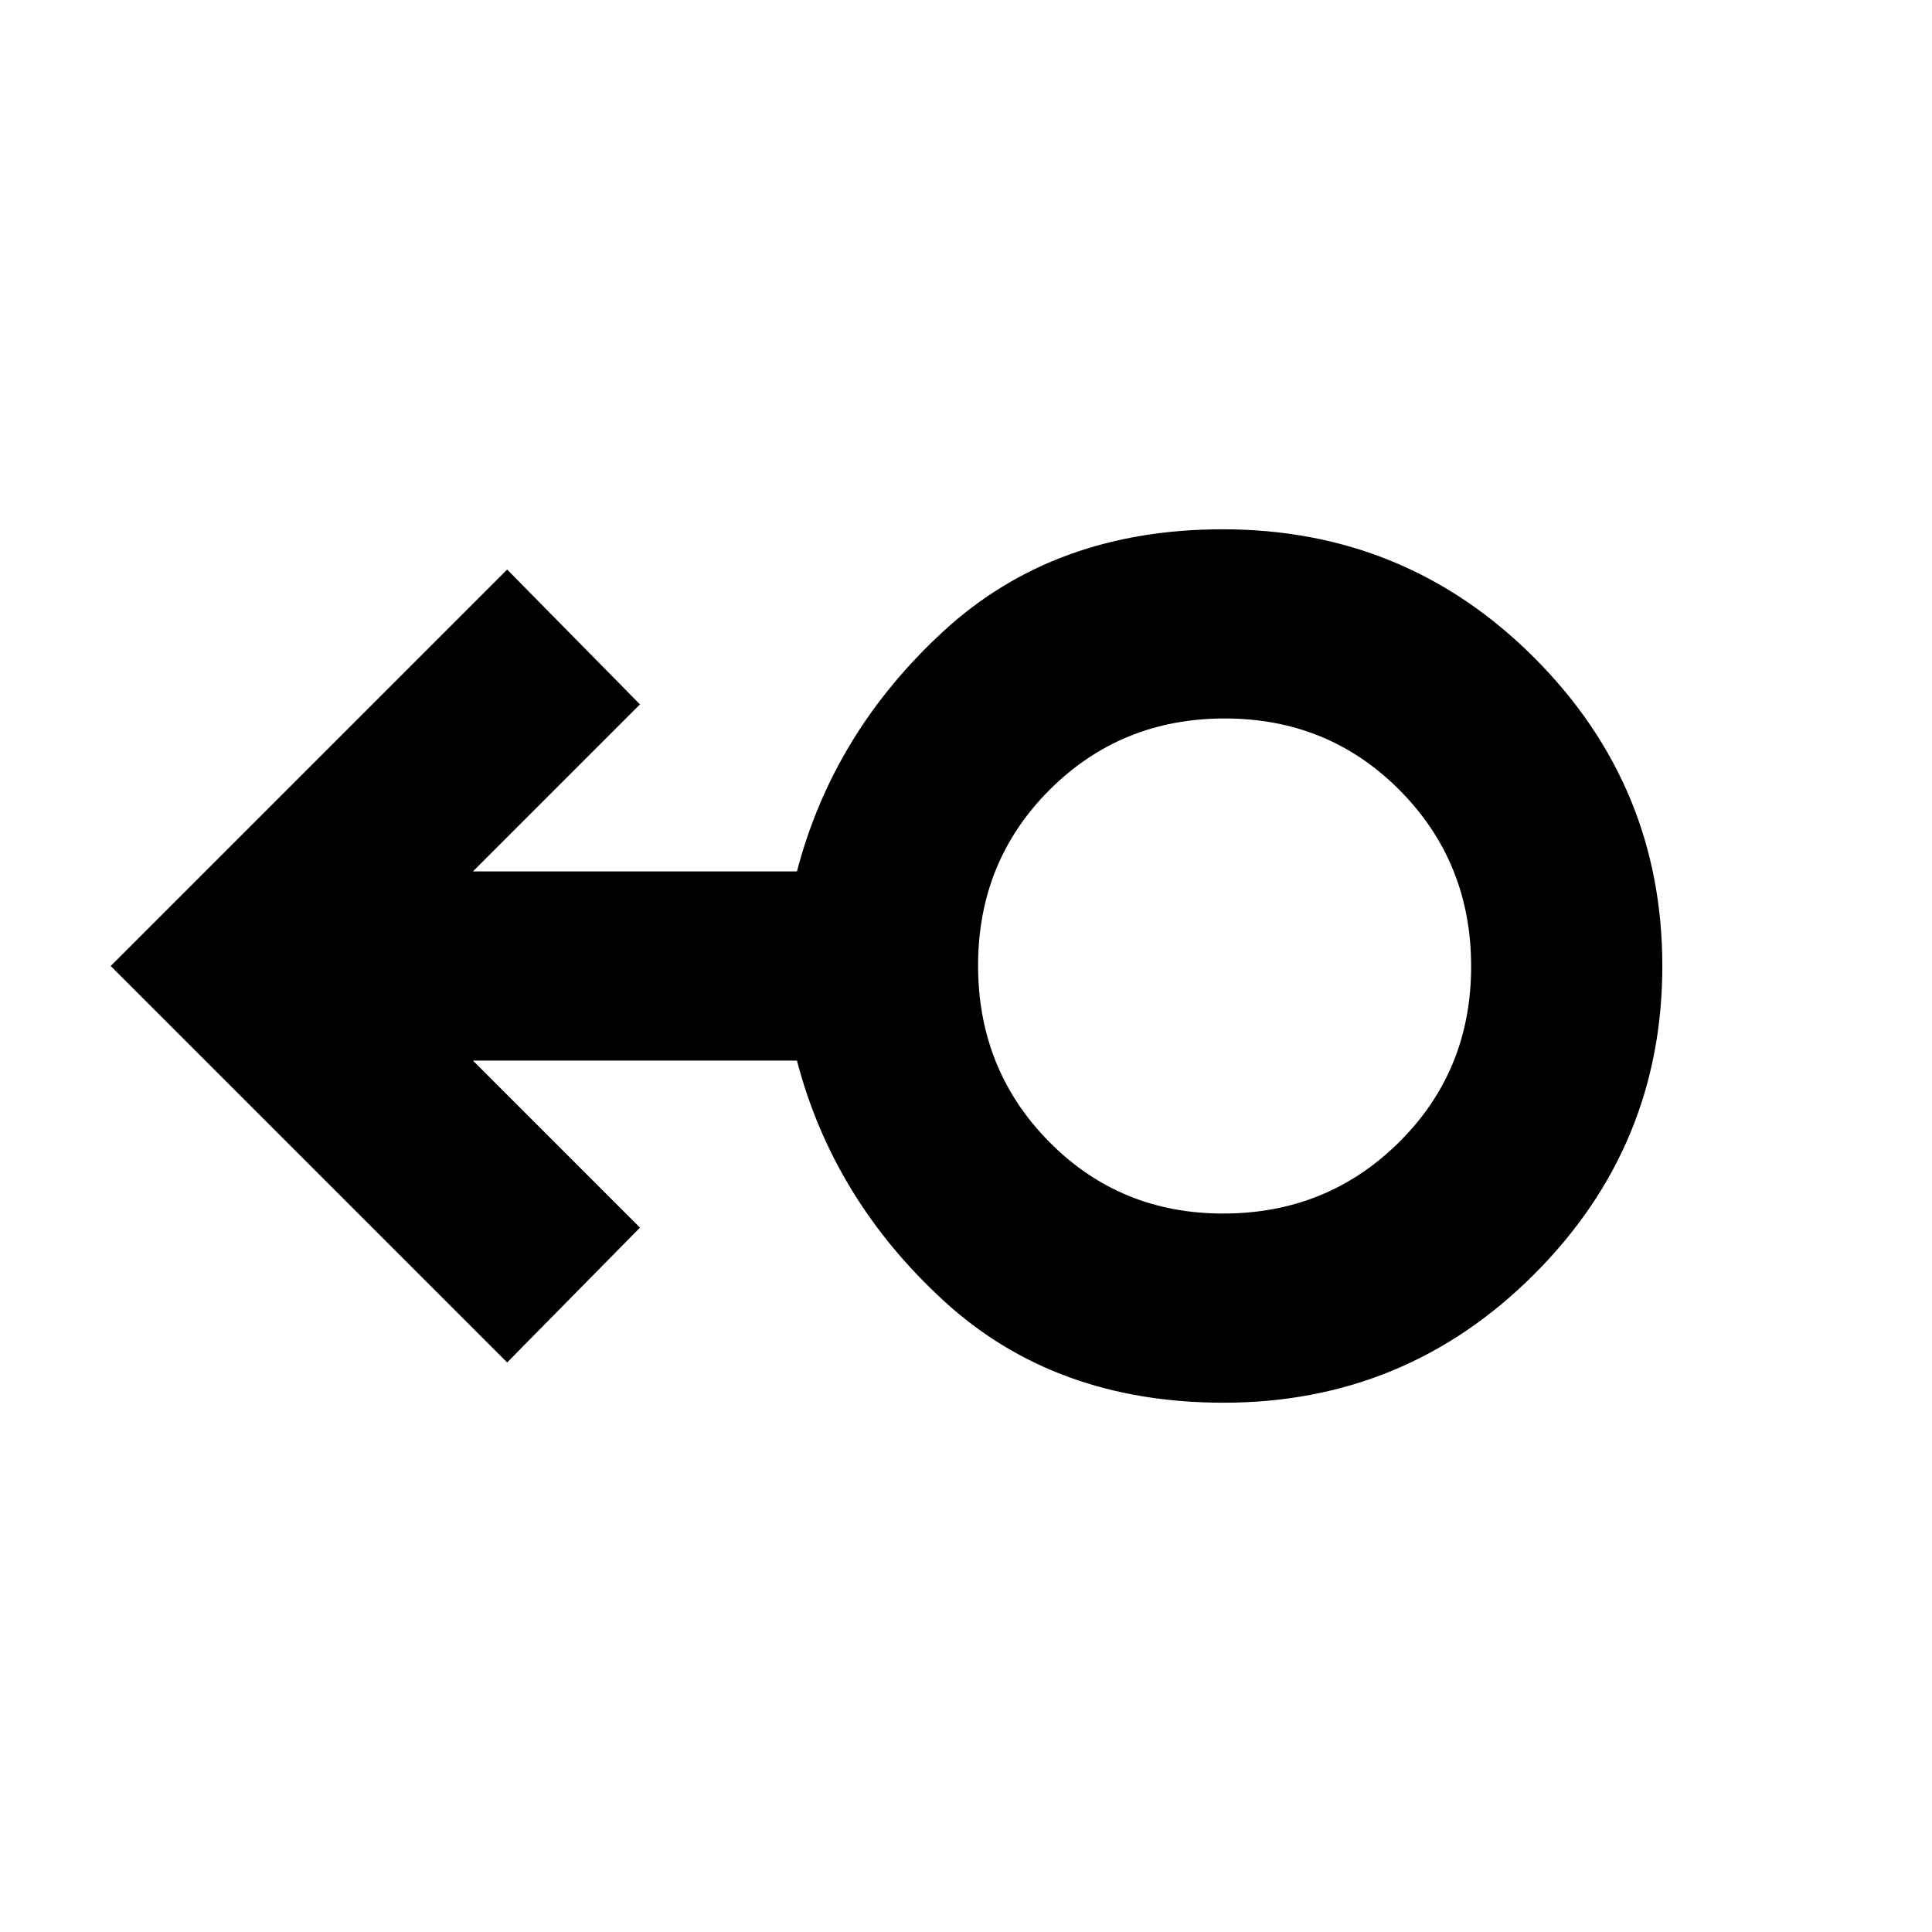 <svg xmlns="http://www.w3.org/2000/svg" width="48" height="48" viewBox="0 -960 960 960"><path d="M608-263q-83.8 0-138.9-50.5Q414-364 396-433H235l83 83-66 67L55-480l197-197 66 67-83 83h161q18-69 72.97-119.5t138.6-50.5q90.97 0 154.7 63.73Q826-569.54 826-480q0 89.55-63.77 153.27Q698.47-263 608-263Zm-.24-94q51.74 0 87.49-35.51Q731-428.03 731-479.76q0-51.74-35.41-87.49-35.41-35.75-87-35.75t-87.09 35.51Q486-531.97 486-480.24q0 51.74 35.22 87.49Q556.45-357 607.76-357Zm.24-123Z"/></svg>